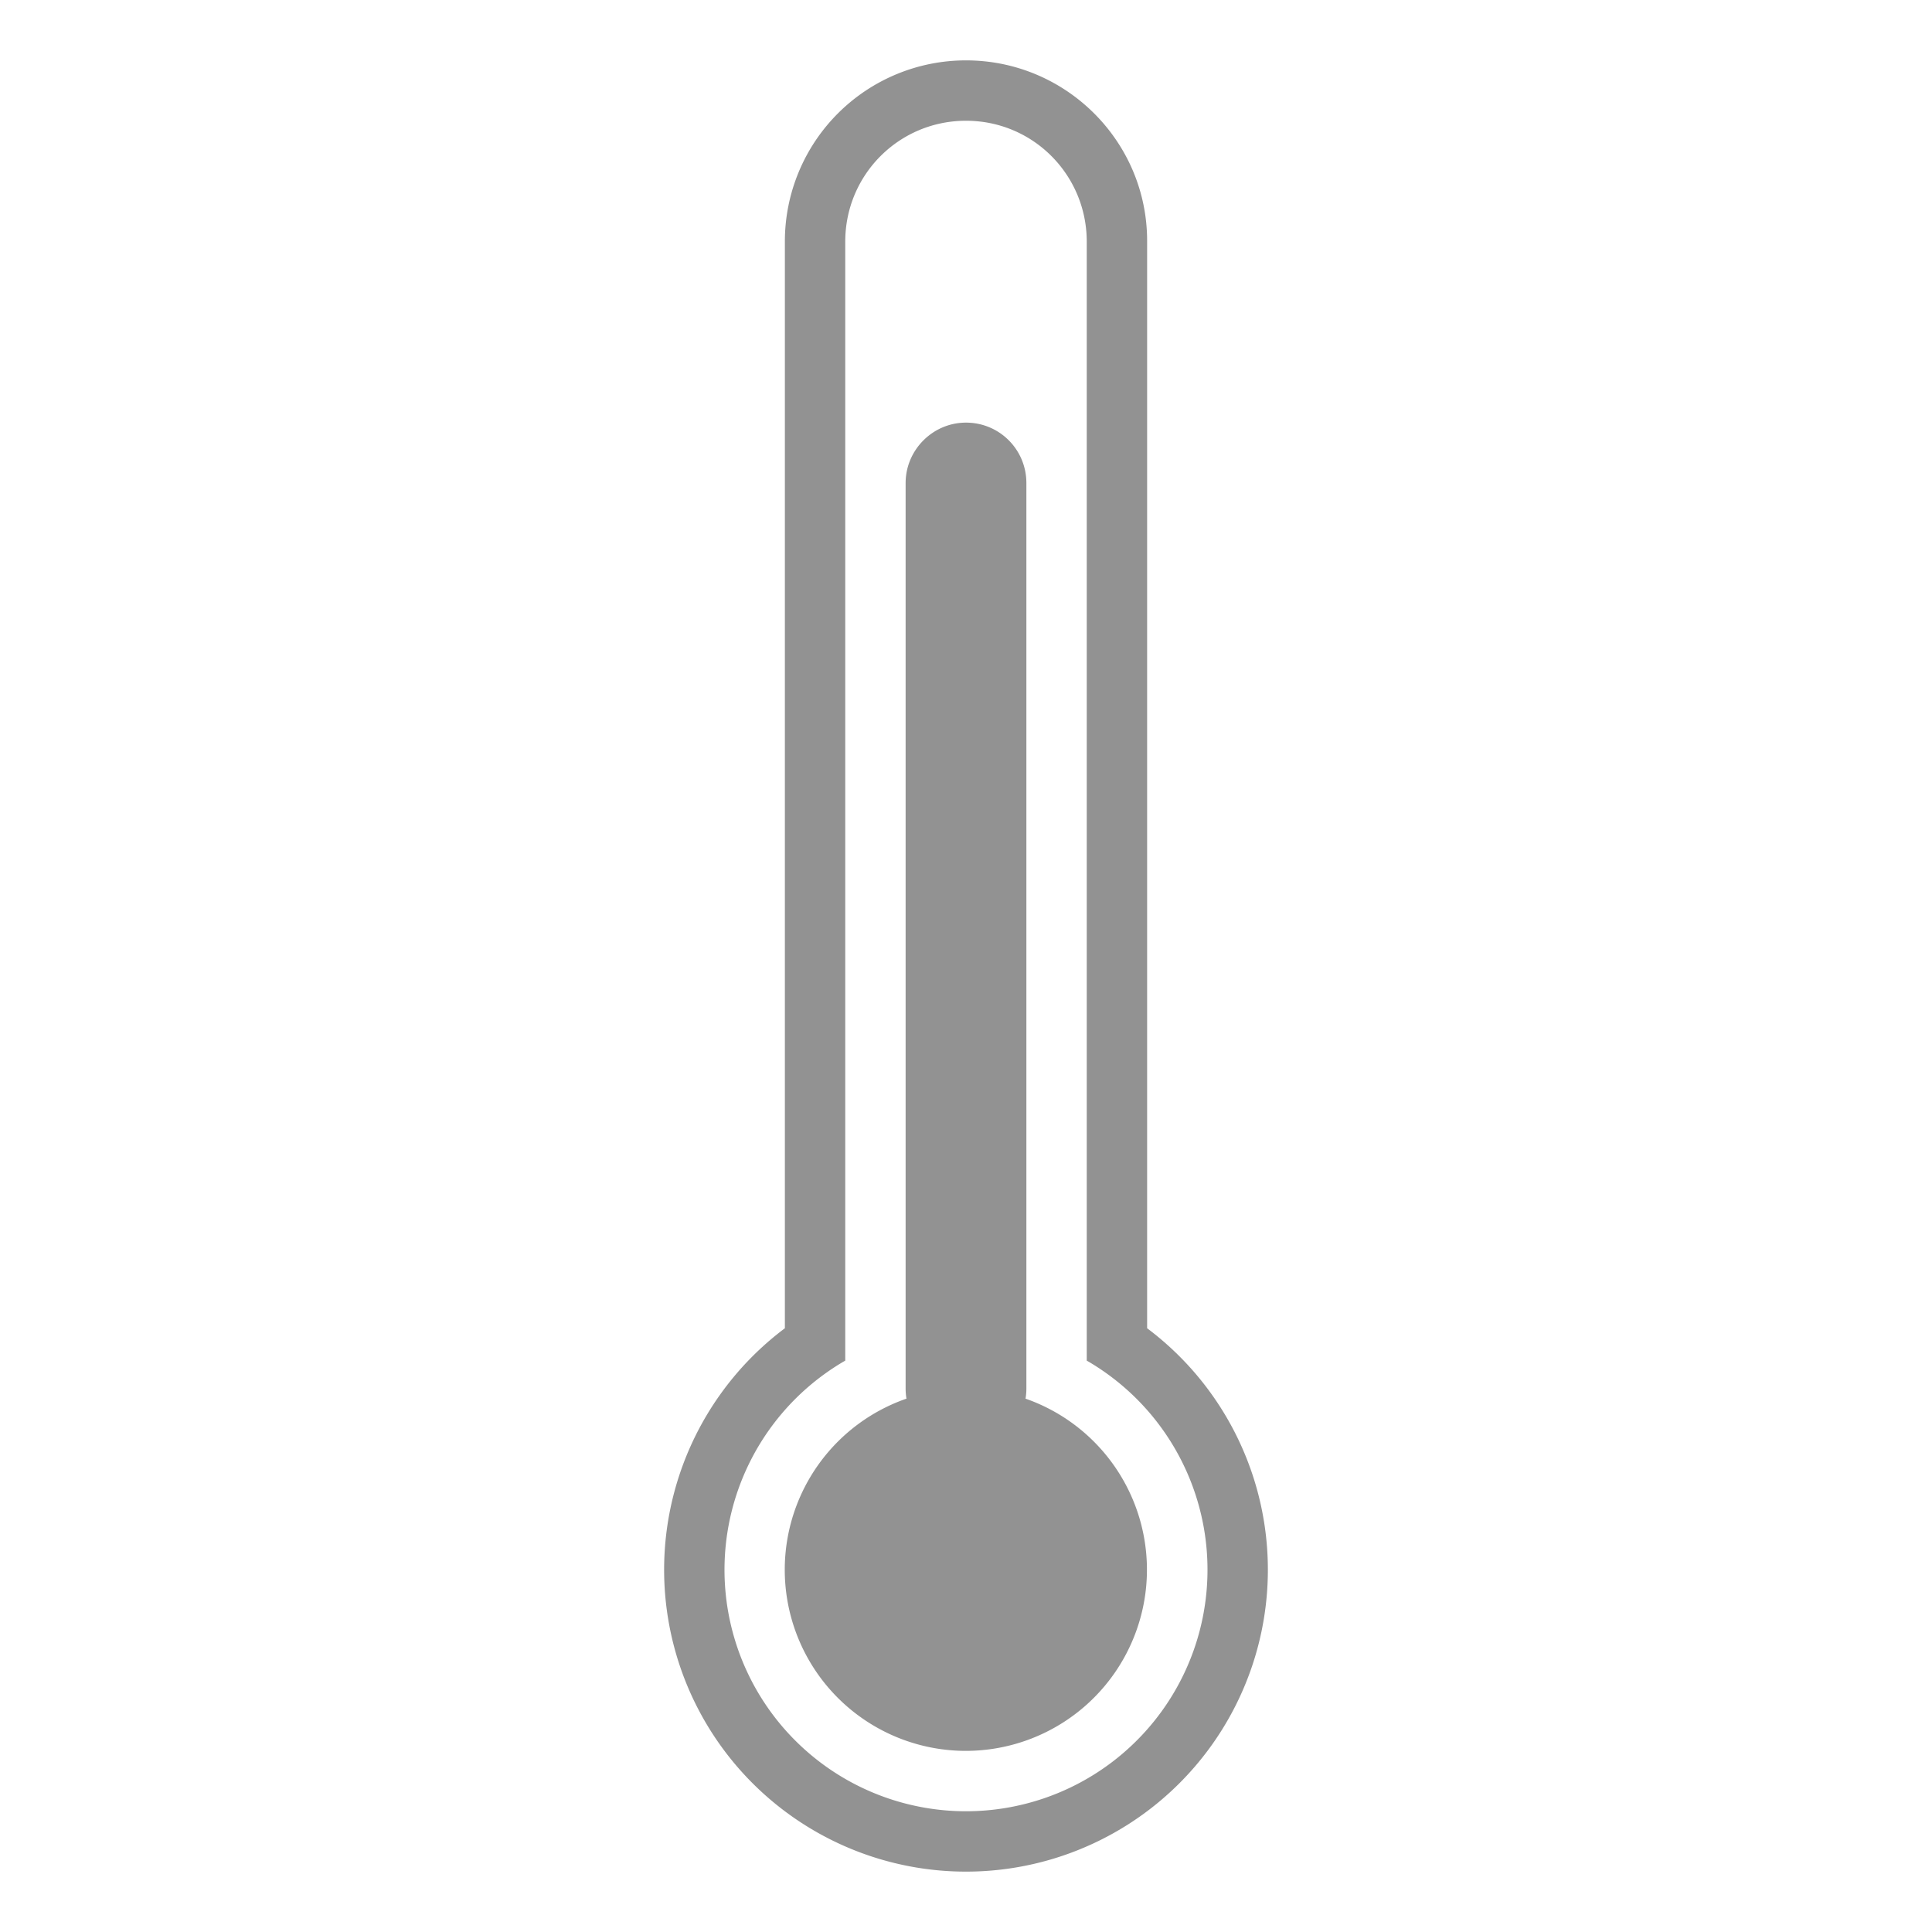 <svg viewBox="0 0 32 32" xmlns="http://www.w3.org/2000/svg"><path d="M16.986 23.166A3.001 3.001 0 0116 29a3 3 0 01-.986-5.834A1.014 1.014 0 0115 23V8c0-.545.448-1 1-1 .556 0 1 .448 1 1v15a.988.988 0 01-.014.166zm1.014-.63a4 4 0 11-4 0V4.003C14 2.89 14.895 2 16 2c1.112 0 2 .897 2 2.004v18.531zM19 22a5 5 0 11-6 0V3.99A2.999 2.999 0 0116 1c1.653 0 3 1.339 3 2.99V22z" fill="#929292" fill-rule="evenodd"/></svg>